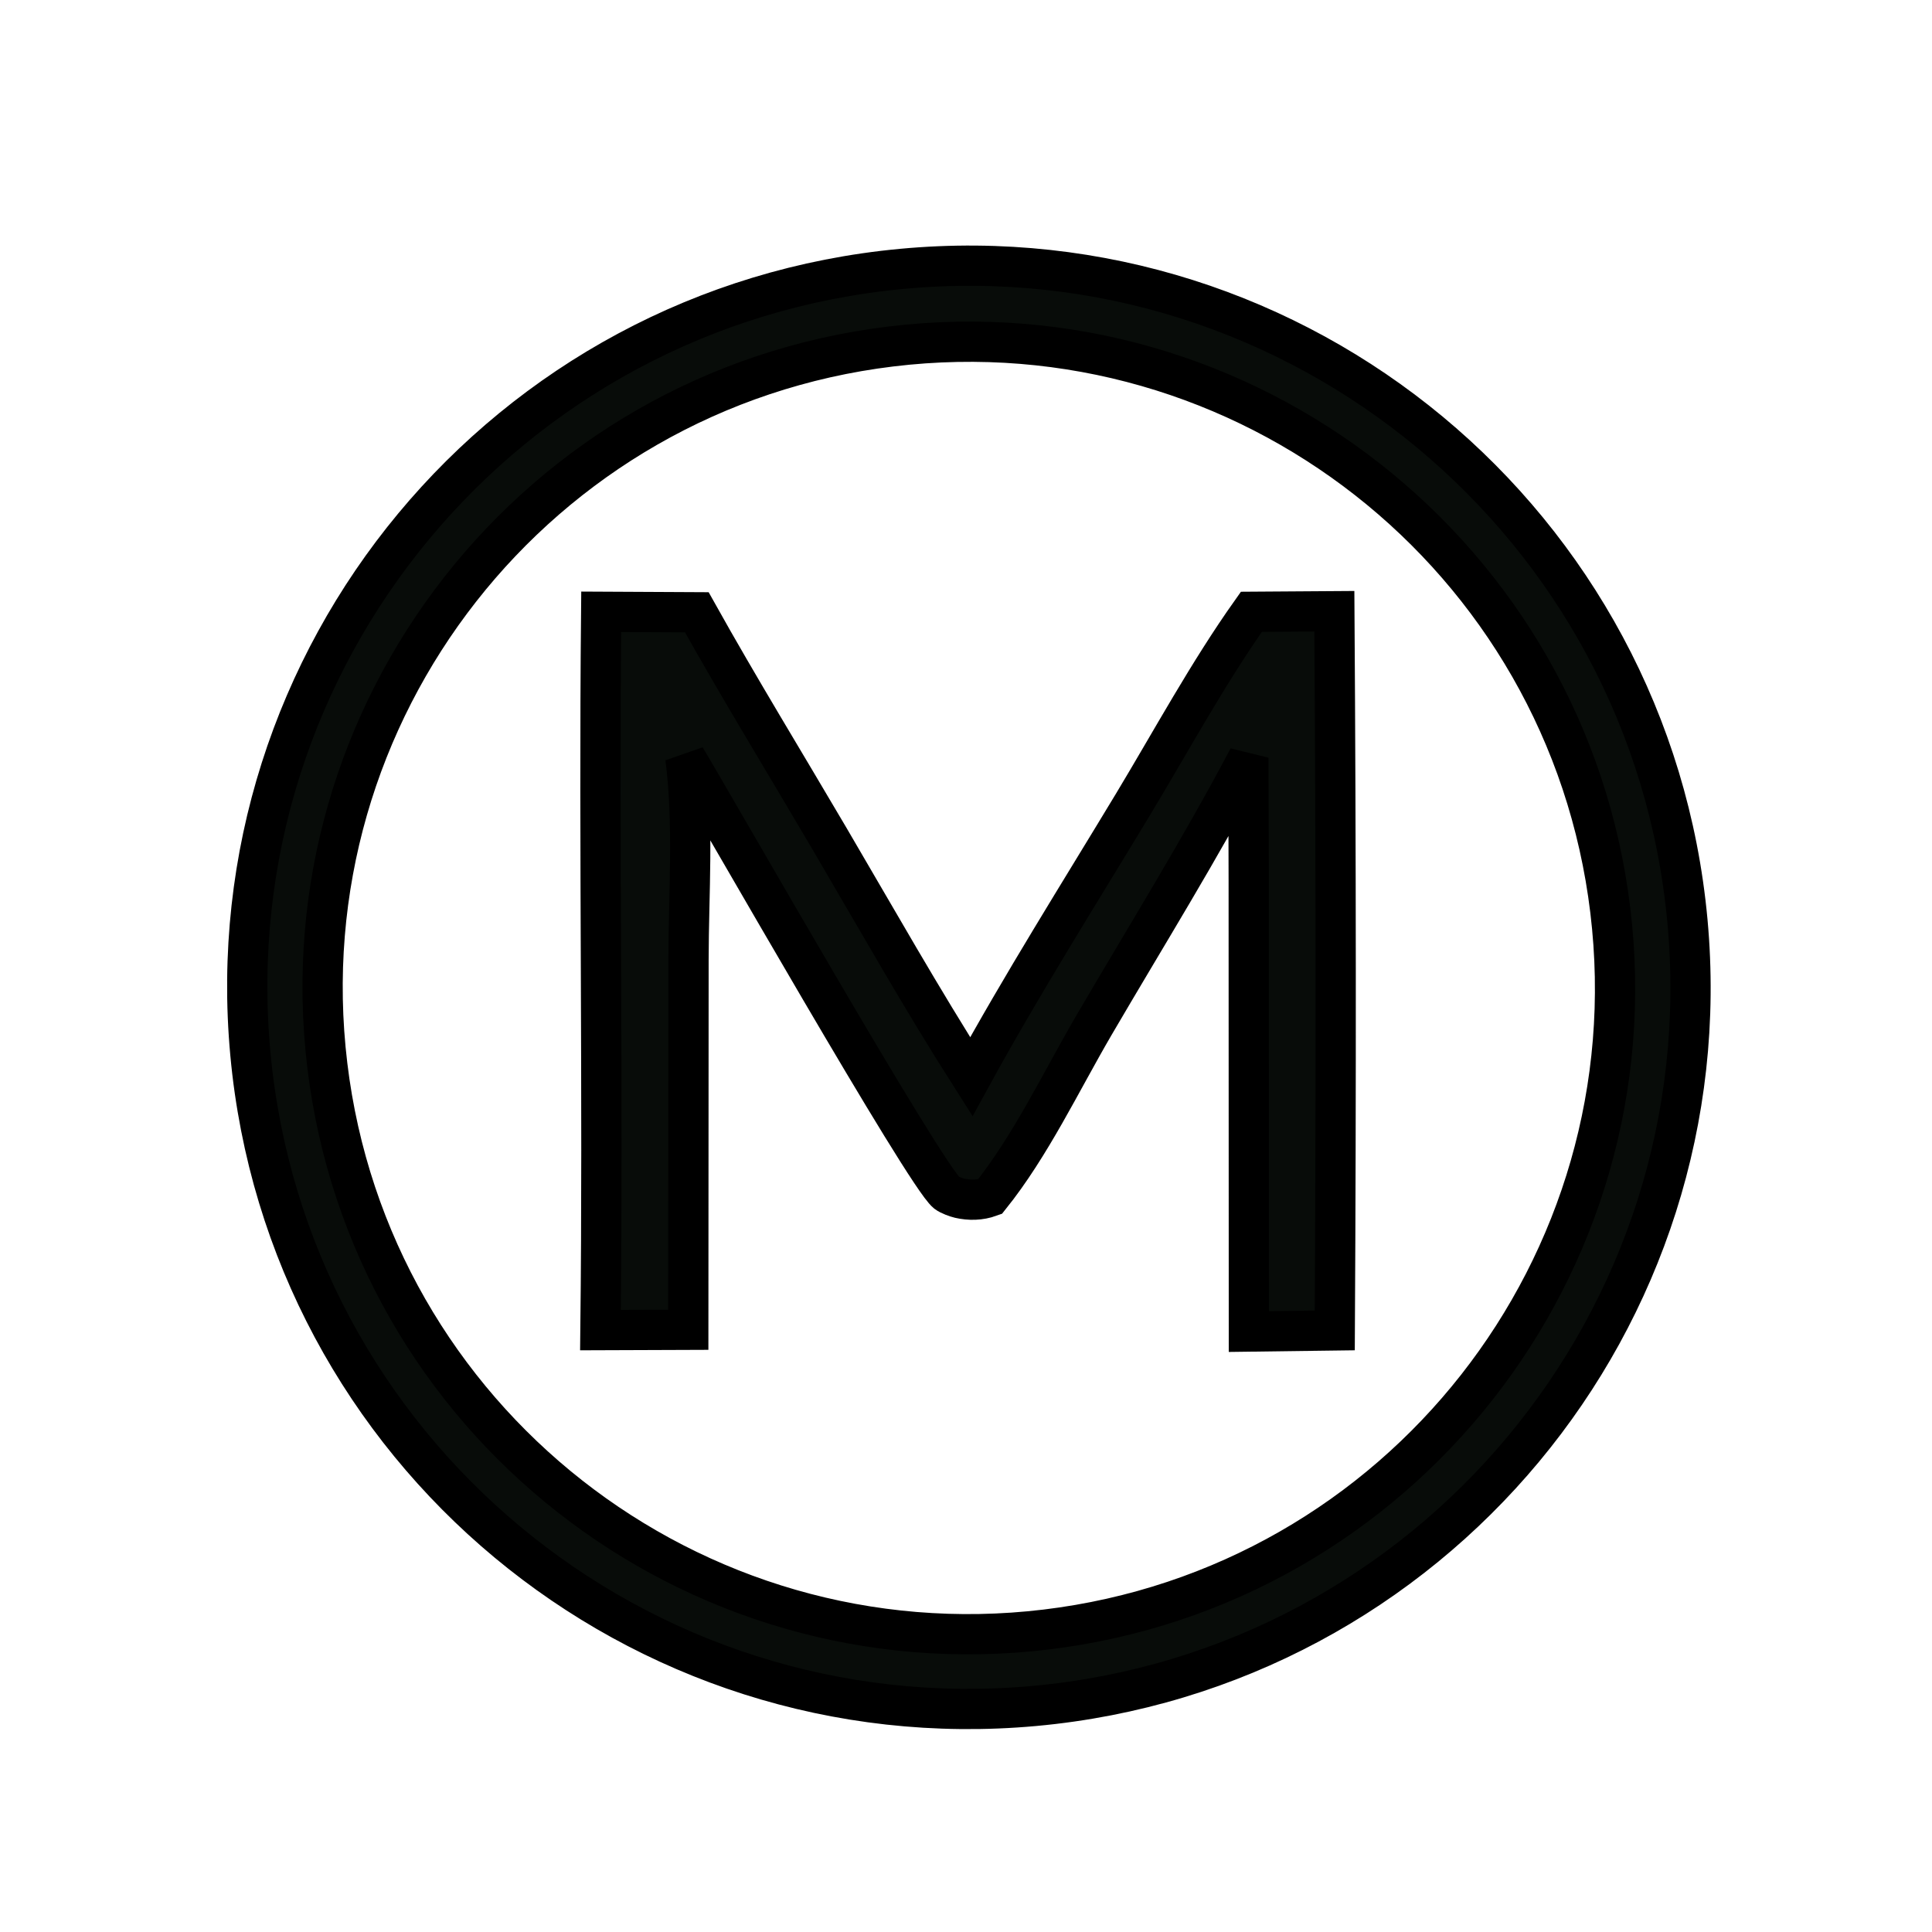 <svg width="24" height="24" viewBox="0 0 24 24" fill="none" xmlns="http://www.w3.org/2000/svg">
<path d="M11.203 3.34C16.136 2.879 20.507 6.508 20.962 11.441C21.417 16.375 17.784 20.741 12.85 21.192C7.924 21.641 3.564 18.015 3.11 13.088C2.655 8.162 6.277 3.799 11.203 3.34ZM12.992 20.243C17.395 19.714 20.536 15.714 20.004 11.311C19.473 6.907 15.471 3.77 11.068 4.304C6.669 4.837 3.535 8.835 4.066 13.234C4.596 17.634 8.592 20.771 12.992 20.243Z" fill="#080C09" stroke="black" stroke-width="0.5"/>
<path d="M15.545 7.6L16.576 7.593C16.596 10.571 16.598 13.549 16.581 16.527L15.514 16.541L15.512 10.945L15.508 9.413C14.912 10.544 14.235 11.631 13.59 12.735C13.182 13.434 12.802 14.237 12.297 14.866C12.176 14.91 12.045 14.913 11.919 14.884C11.879 14.875 11.793 14.843 11.761 14.818C11.489 14.6 8.924 10.095 8.514 9.412C8.62 10.222 8.554 11.106 8.553 11.924L8.55 16.519L7.459 16.523C7.493 13.549 7.439 10.574 7.468 7.6L8.656 7.606C9.184 8.551 9.751 9.476 10.299 10.409C10.881 11.401 11.448 12.405 12.066 13.375C12.696 12.226 13.399 11.112 14.076 9.99C14.555 9.195 15.008 8.357 15.545 7.6Z" fill="#080C09" stroke="black" stroke-width="0.5"/>
</svg>
